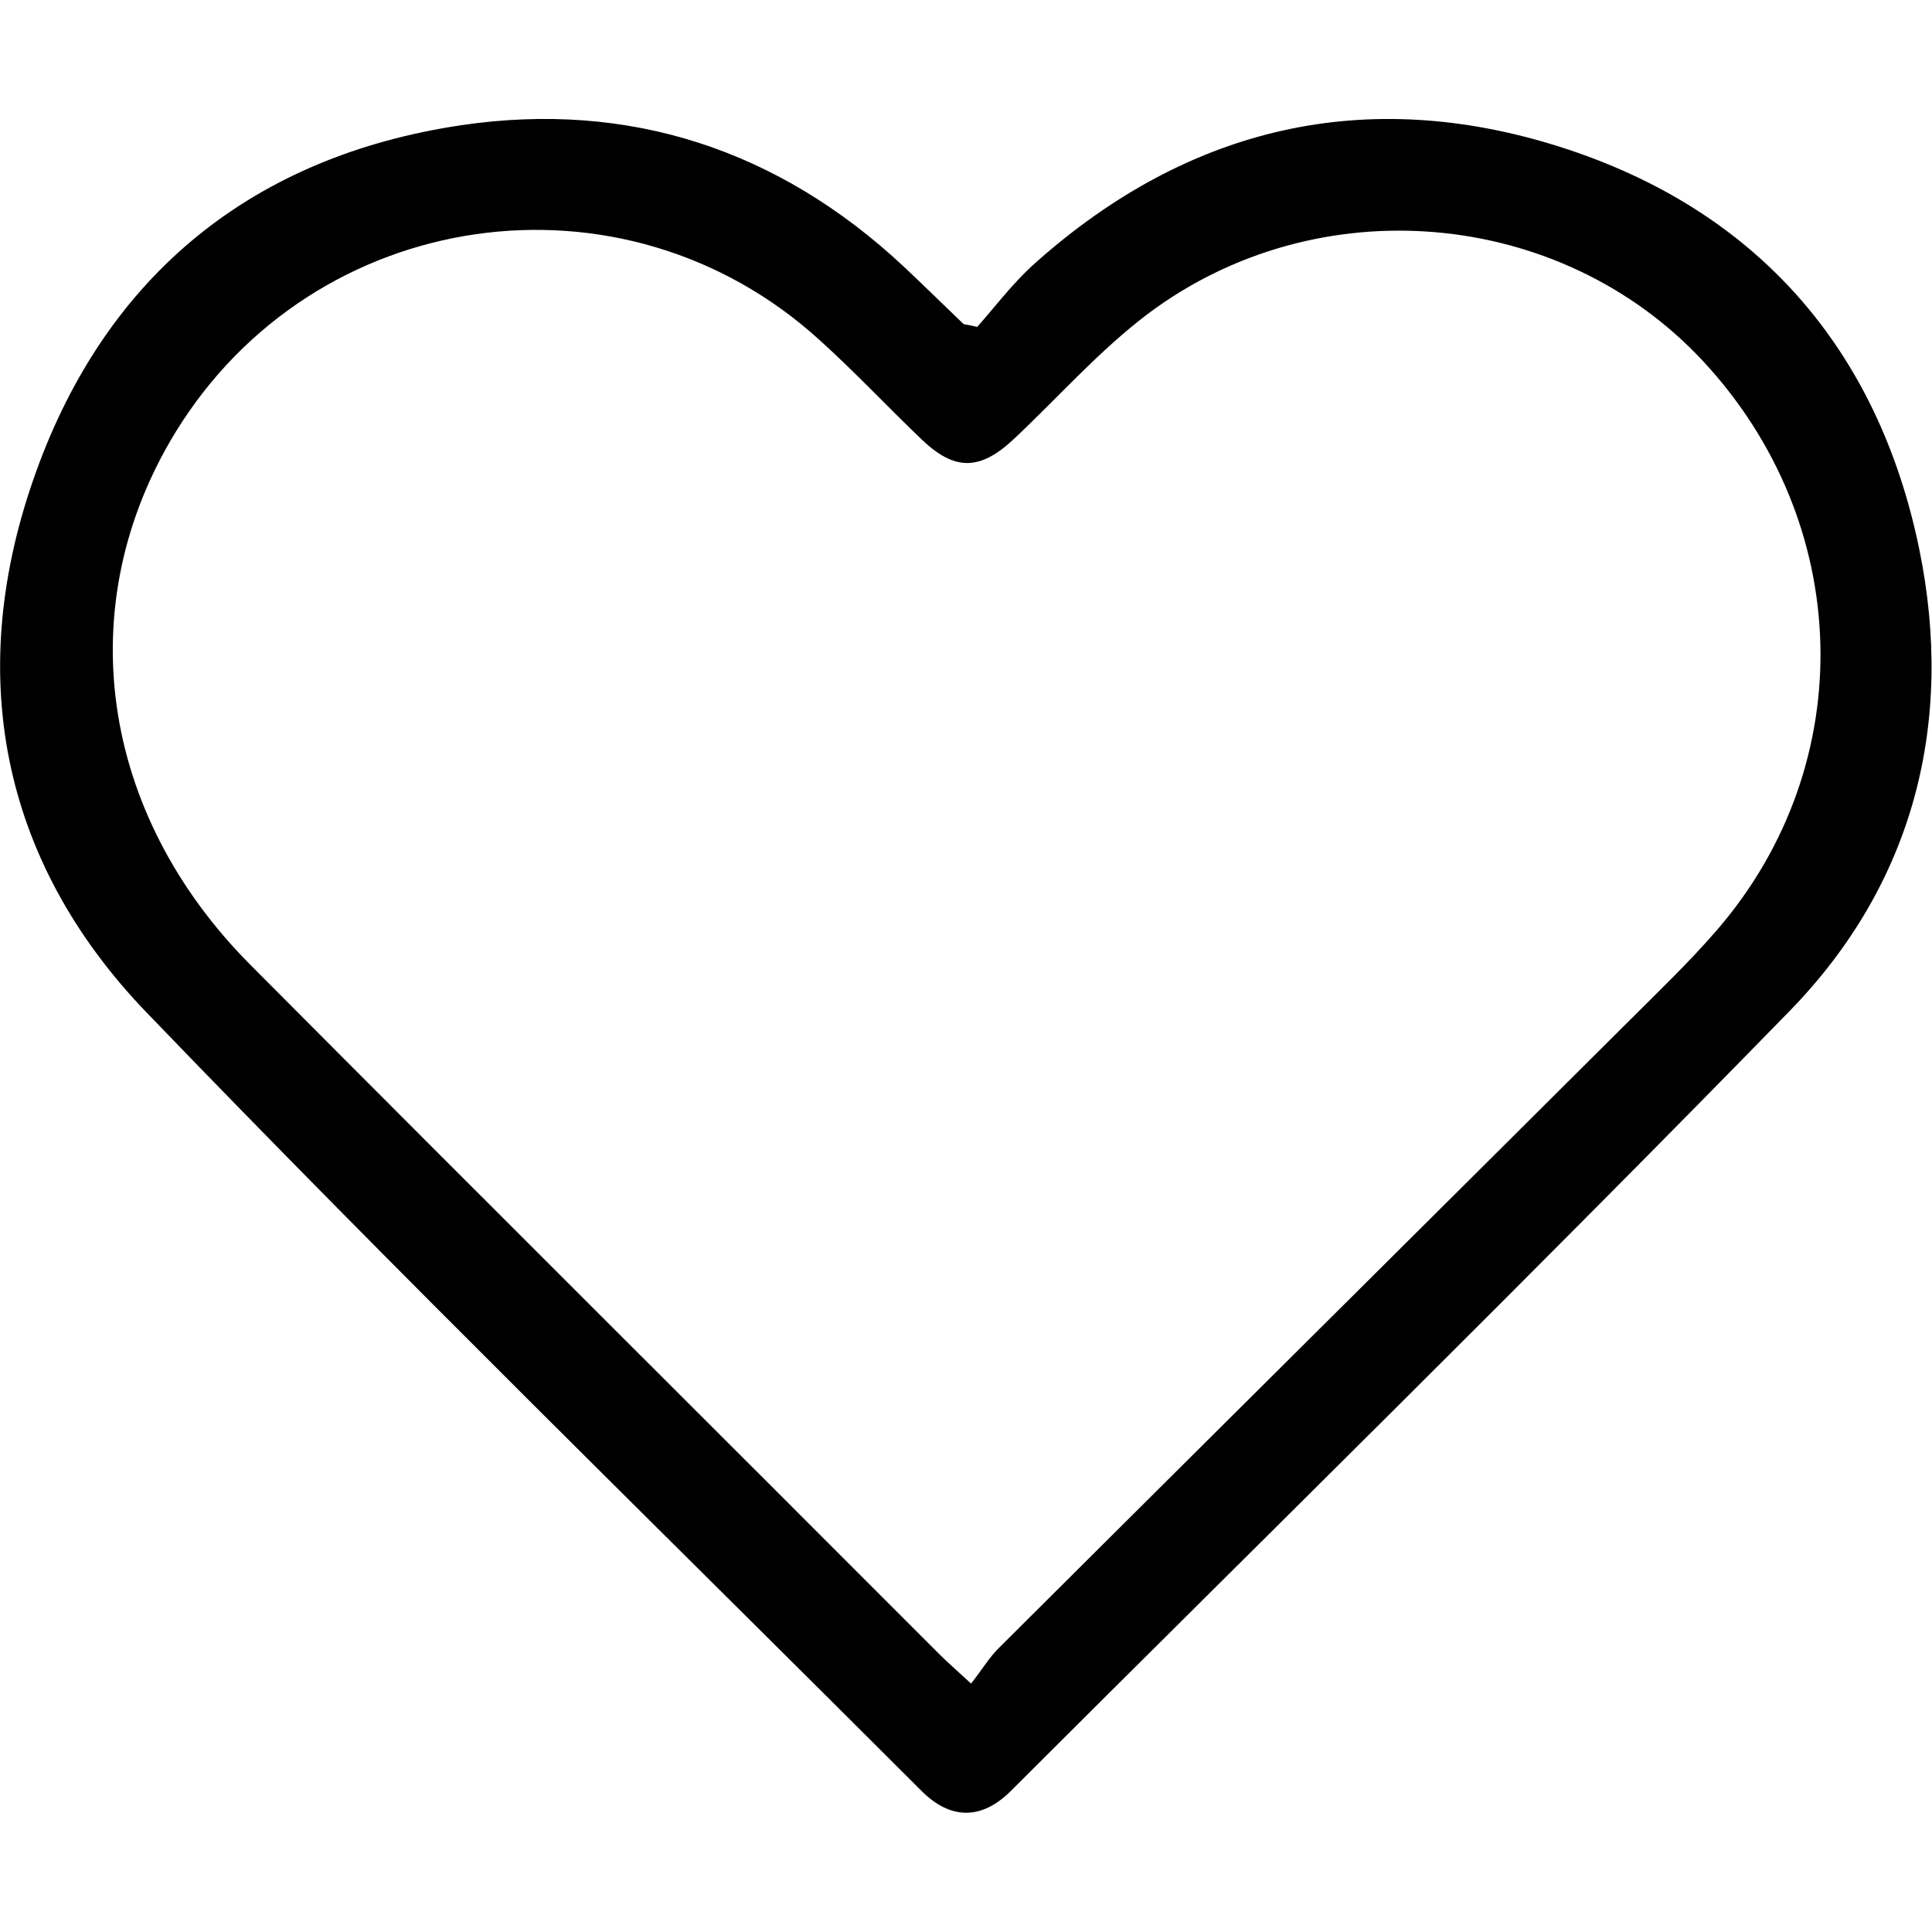 <?xml version="1.0" encoding="UTF-8"?>
<svg id="Layer_1" data-name="Layer 1" xmlns="http://www.w3.org/2000/svg" viewBox="0 0 50 50">
  <path d="m25.29,8.46c.43-.48.92-1.14,1.52-1.67,3.96-3.52,8.55-4.58,13.56-2.99,5.07,1.61,8.23,5.21,9.3,10.41.92,4.49-.14,8.66-3.36,11.96-6.64,6.81-13.43,13.47-20.16,20.19-.75.74-1.55.74-2.3-.01-6.7-6.7-13.49-13.32-20.06-20.15C0,22.26-.93,17.38.93,12.22,2.77,7.1,6.56,4.04,11.94,3.24c4.34-.64,8.21.63,11.45,3.66.52.49,1.03.99,1.54,1.48.02.02.06.01.36.08Zm-.15,35.1c.29-.37.47-.68.73-.93,5.4-5.38,10.82-10.76,16.22-16.14.8-.8,1.63-1.59,2.37-2.45,3.69-4.3,3.51-10.52-.4-14.71-3.68-3.94-9.95-4.51-14.35-1.21-1.26.95-2.32,2.16-3.48,3.25-.87.81-1.52.82-2.37.01-.89-.85-1.74-1.76-2.65-2.58-5.09-4.63-13.08-3.47-16.67,2.39-2.72,4.45-1.98,9.84,1.94,13.78,5.93,5.96,11.89,11.89,17.83,17.84.2.2.42.39.82.76Z"/>
</svg>